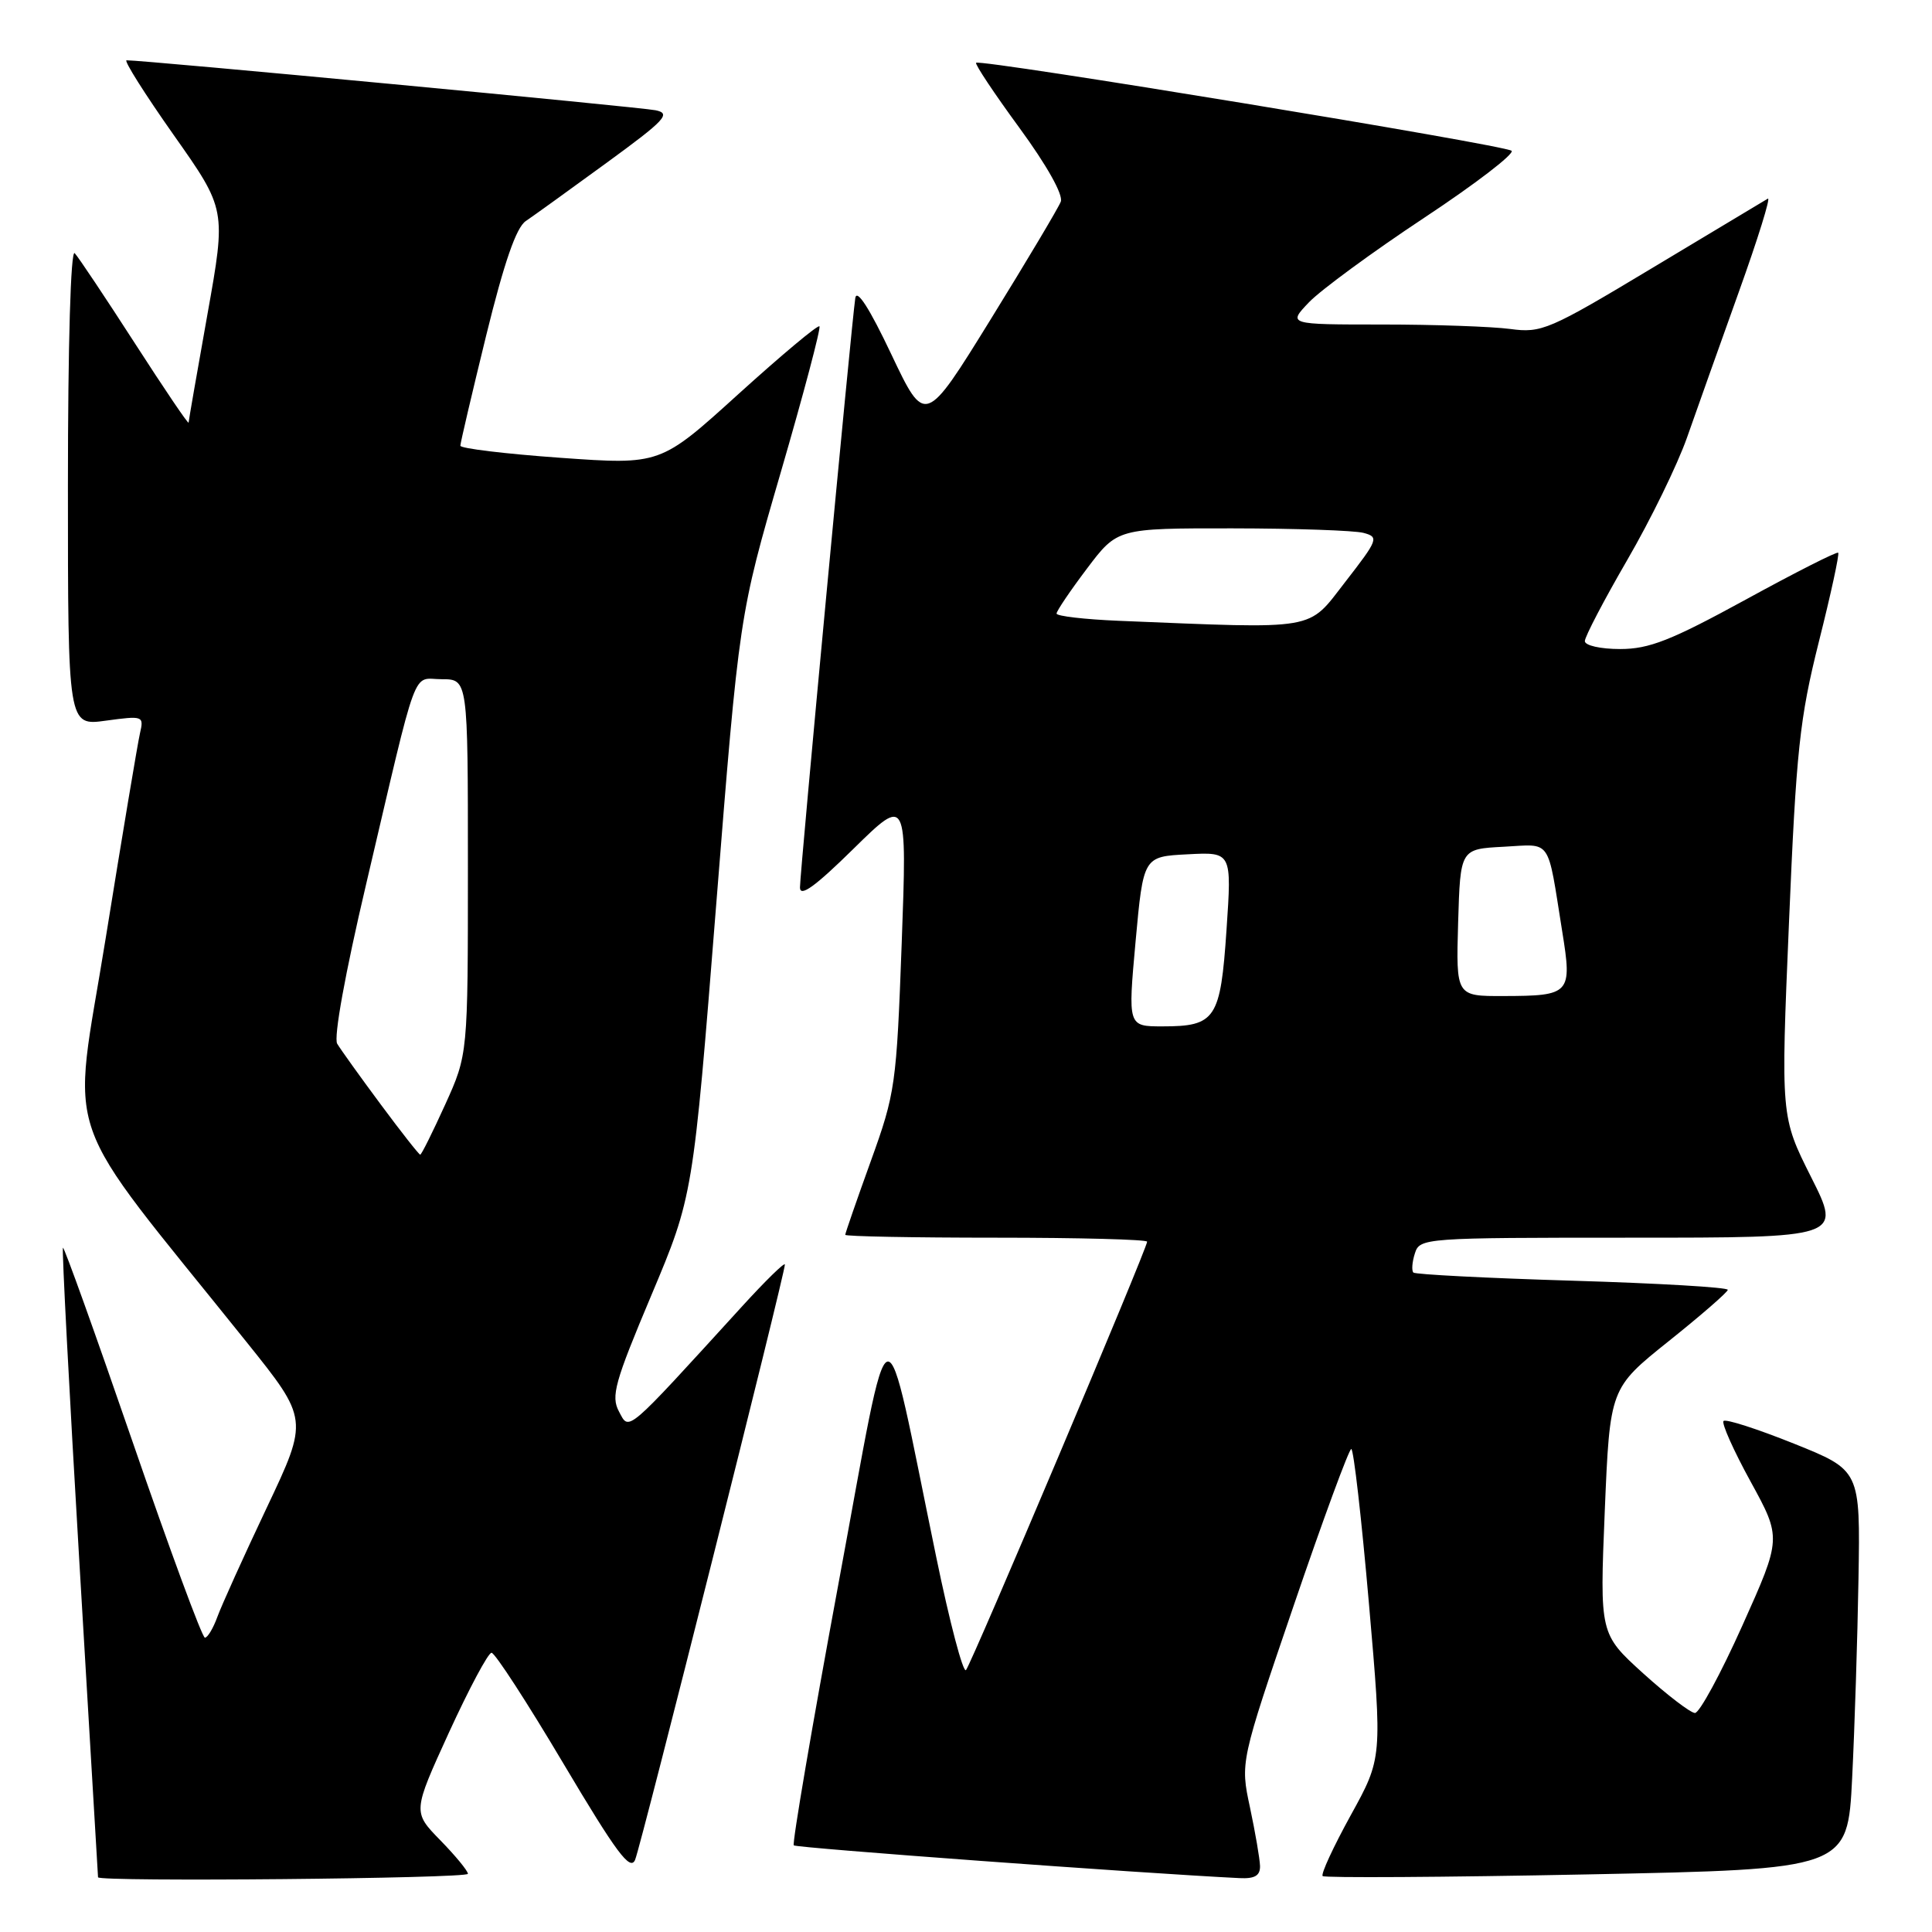 <?xml version="1.0" encoding="UTF-8" standalone="no"?>
<!DOCTYPE svg PUBLIC "-//W3C//DTD SVG 1.1//EN" "http://www.w3.org/Graphics/SVG/1.1/DTD/svg11.dtd" >
<svg xmlns="http://www.w3.org/2000/svg" xmlns:xlink="http://www.w3.org/1999/xlink" version="1.1" viewBox="0 0 256 256">
 <g >
 <path fill="currentColor"
d=" M 62.00 248.29 C 62.00 247.90 60.35 245.90 58.34 243.84 C 54.68 240.09 54.68 240.09 59.50 229.54 C 62.16 223.74 64.69 219.00 65.13 219.00 C 65.58 219.00 69.86 225.60 74.65 233.67 C 81.72 245.57 83.52 247.98 84.16 246.42 C 84.96 244.48 104.00 168.81 104.00 167.56 C 104.00 167.19 101.41 169.72 98.25 173.19 C 82.74 190.19 83.40 189.63 82.02 187.04 C 80.93 185.01 81.45 183.16 86.31 171.62 C 91.83 158.50 91.83 158.50 94.89 120.00 C 97.95 81.50 97.95 81.50 103.46 62.57 C 106.49 52.16 108.79 43.46 108.58 43.24 C 108.36 43.02 103.53 47.07 97.84 52.22 C 87.50 61.60 87.50 61.60 74.25 60.66 C 66.96 60.14 61.00 59.42 61.00 59.06 C 61.00 58.70 62.54 52.13 64.42 44.46 C 66.80 34.78 68.40 30.14 69.67 29.29 C 70.68 28.61 75.49 25.14 80.37 21.58 C 88.17 15.89 88.96 15.04 86.87 14.61 C 84.84 14.19 18.81 7.95 16.77 7.99 C 16.37 7.99 19.18 12.44 23.01 17.88 C 29.97 27.75 29.97 27.75 27.49 41.63 C 26.13 49.26 25.00 55.73 24.99 56.00 C 24.97 56.27 21.78 51.55 17.88 45.50 C 13.98 39.45 10.39 34.07 9.90 33.55 C 9.37 32.99 9.00 45.60 9.00 64.39 C 9.00 96.19 9.00 96.19 14.04 95.49 C 18.97 94.82 19.08 94.86 18.55 97.15 C 18.25 98.44 16.20 110.68 14.00 124.35 C 9.52 152.15 7.55 146.51 32.64 177.79 C 40.89 188.07 40.89 188.07 35.34 199.79 C 32.29 206.23 29.35 212.74 28.80 214.25 C 28.25 215.76 27.51 217.00 27.15 217.00 C 26.79 217.00 22.48 205.31 17.56 191.02 C 12.64 176.74 8.49 165.17 8.34 165.33 C 8.19 165.48 9.17 184.26 10.52 207.05 C 11.88 229.85 12.99 248.61 12.99 248.75 C 13.01 249.38 62.00 248.92 62.00 248.29 Z  M 166.96 247.25 C 166.93 246.29 166.33 242.80 165.63 239.50 C 164.34 233.50 164.34 233.50 171.42 212.75 C 175.31 201.34 178.75 192.01 179.05 192.00 C 179.36 192.00 180.41 201.21 181.39 212.47 C 183.17 232.94 183.17 232.94 178.98 240.53 C 176.68 244.71 175.00 248.33 175.26 248.59 C 175.51 248.84 191.27 248.75 210.27 248.37 C 244.82 247.68 244.82 247.68 245.42 235.59 C 245.75 228.94 246.13 217.05 246.26 209.16 C 246.50 194.82 246.50 194.82 237.71 191.29 C 232.87 189.35 228.67 187.99 228.38 188.29 C 228.09 188.58 229.70 192.19 231.96 196.31 C 236.07 203.81 236.07 203.81 230.87 215.40 C 228.01 221.78 225.18 226.99 224.59 226.98 C 223.99 226.96 220.91 224.60 217.73 221.73 C 211.97 216.50 211.97 216.50 212.64 200.22 C 213.32 183.95 213.32 183.95 221.10 177.72 C 225.38 174.30 228.91 171.23 228.94 170.91 C 228.97 170.58 219.72 170.04 208.38 169.70 C 197.03 169.36 187.54 168.87 187.28 168.62 C 187.03 168.36 187.11 167.22 187.48 166.08 C 188.12 164.04 188.67 164.00 216.08 164.00 C 244.02 164.00 244.02 164.00 239.99 155.99 C 235.96 147.97 235.96 147.97 237.05 122.24 C 238.01 99.39 238.46 95.21 241.01 85.03 C 242.60 78.72 243.75 73.42 243.57 73.24 C 243.40 73.06 237.87 75.86 231.30 79.46 C 221.40 84.87 218.53 86.00 214.67 86.00 C 212.07 86.00 210.00 85.53 210.00 84.95 C 210.00 84.37 212.53 79.53 215.62 74.20 C 218.72 68.86 222.27 61.58 223.53 58.00 C 224.78 54.42 227.88 45.74 230.40 38.69 C 232.93 31.65 234.66 26.08 234.25 26.32 C 233.84 26.56 226.97 30.68 219.00 35.47 C 205.24 43.74 204.27 44.15 200.11 43.59 C 197.70 43.27 190.07 43.00 183.17 43.00 C 170.63 43.00 170.63 43.00 173.46 40.04 C 175.02 38.42 181.87 33.39 188.68 28.88 C 195.50 24.37 200.72 20.36 200.29 19.98 C 199.42 19.21 129.88 7.79 129.34 8.32 C 129.16 8.51 131.74 12.38 135.07 16.93 C 138.72 21.92 140.90 25.81 140.56 26.72 C 140.24 27.55 136.06 34.56 131.28 42.30 C 122.58 56.38 122.58 56.38 118.10 46.94 C 115.23 40.87 113.52 38.21 113.33 39.50 C 112.83 42.82 106.00 115.58 106.00 117.59 C 106.00 118.92 108.01 117.47 113.09 112.47 C 120.19 105.50 120.19 105.50 119.48 125.00 C 118.79 143.78 118.64 144.85 115.38 153.87 C 113.52 159.02 112.00 163.41 112.00 163.62 C 112.00 163.83 121.00 164.00 132.00 164.00 C 143.00 164.00 152.00 164.24 152.00 164.53 C 152.00 165.43 128.74 220.44 128.00 221.29 C 127.62 221.73 125.84 214.98 124.05 206.29 C 116.84 171.41 118.31 171.00 111.10 209.85 C 107.61 228.68 104.95 244.28 105.18 244.52 C 105.52 244.86 151.18 248.22 164.25 248.86 C 166.27 248.96 166.99 248.53 166.96 247.25 Z  M 50.44 146.33 C 47.72 142.67 45.13 139.05 44.68 138.30 C 44.19 137.49 45.74 128.94 48.50 117.22 C 55.54 87.25 54.52 90.00 58.54 90.00 C 62.00 90.00 62.00 90.00 62.00 114.86 C 62.00 139.72 62.00 139.72 58.99 146.36 C 57.33 150.01 55.85 153.00 55.68 153.00 C 55.52 153.00 53.16 150.00 50.44 146.33 Z  M 150.47 124.75 C 151.50 113.50 151.50 113.50 157.36 113.20 C 163.22 112.89 163.22 112.89 162.52 123.20 C 161.72 135.03 161.08 136.00 154.03 136.00 C 149.45 136.00 149.45 136.00 150.47 124.75 Z  M 193.21 122.25 C 193.50 112.50 193.50 112.50 199.22 112.20 C 205.69 111.86 204.99 110.85 207.00 123.41 C 208.34 131.70 208.10 131.96 199.21 131.98 C 192.93 132.00 192.93 132.00 193.21 122.25 Z  M 148.25 82.26 C 143.71 82.07 140.00 81.64 140.00 81.30 C 140.00 80.96 141.81 78.28 144.03 75.34 C 148.06 70.00 148.06 70.00 163.28 70.01 C 171.65 70.02 179.48 70.29 180.67 70.61 C 182.74 71.16 182.62 71.48 178.26 77.10 C 173.18 83.64 174.91 83.34 148.25 82.26 Z "/>
</g>
</svg>